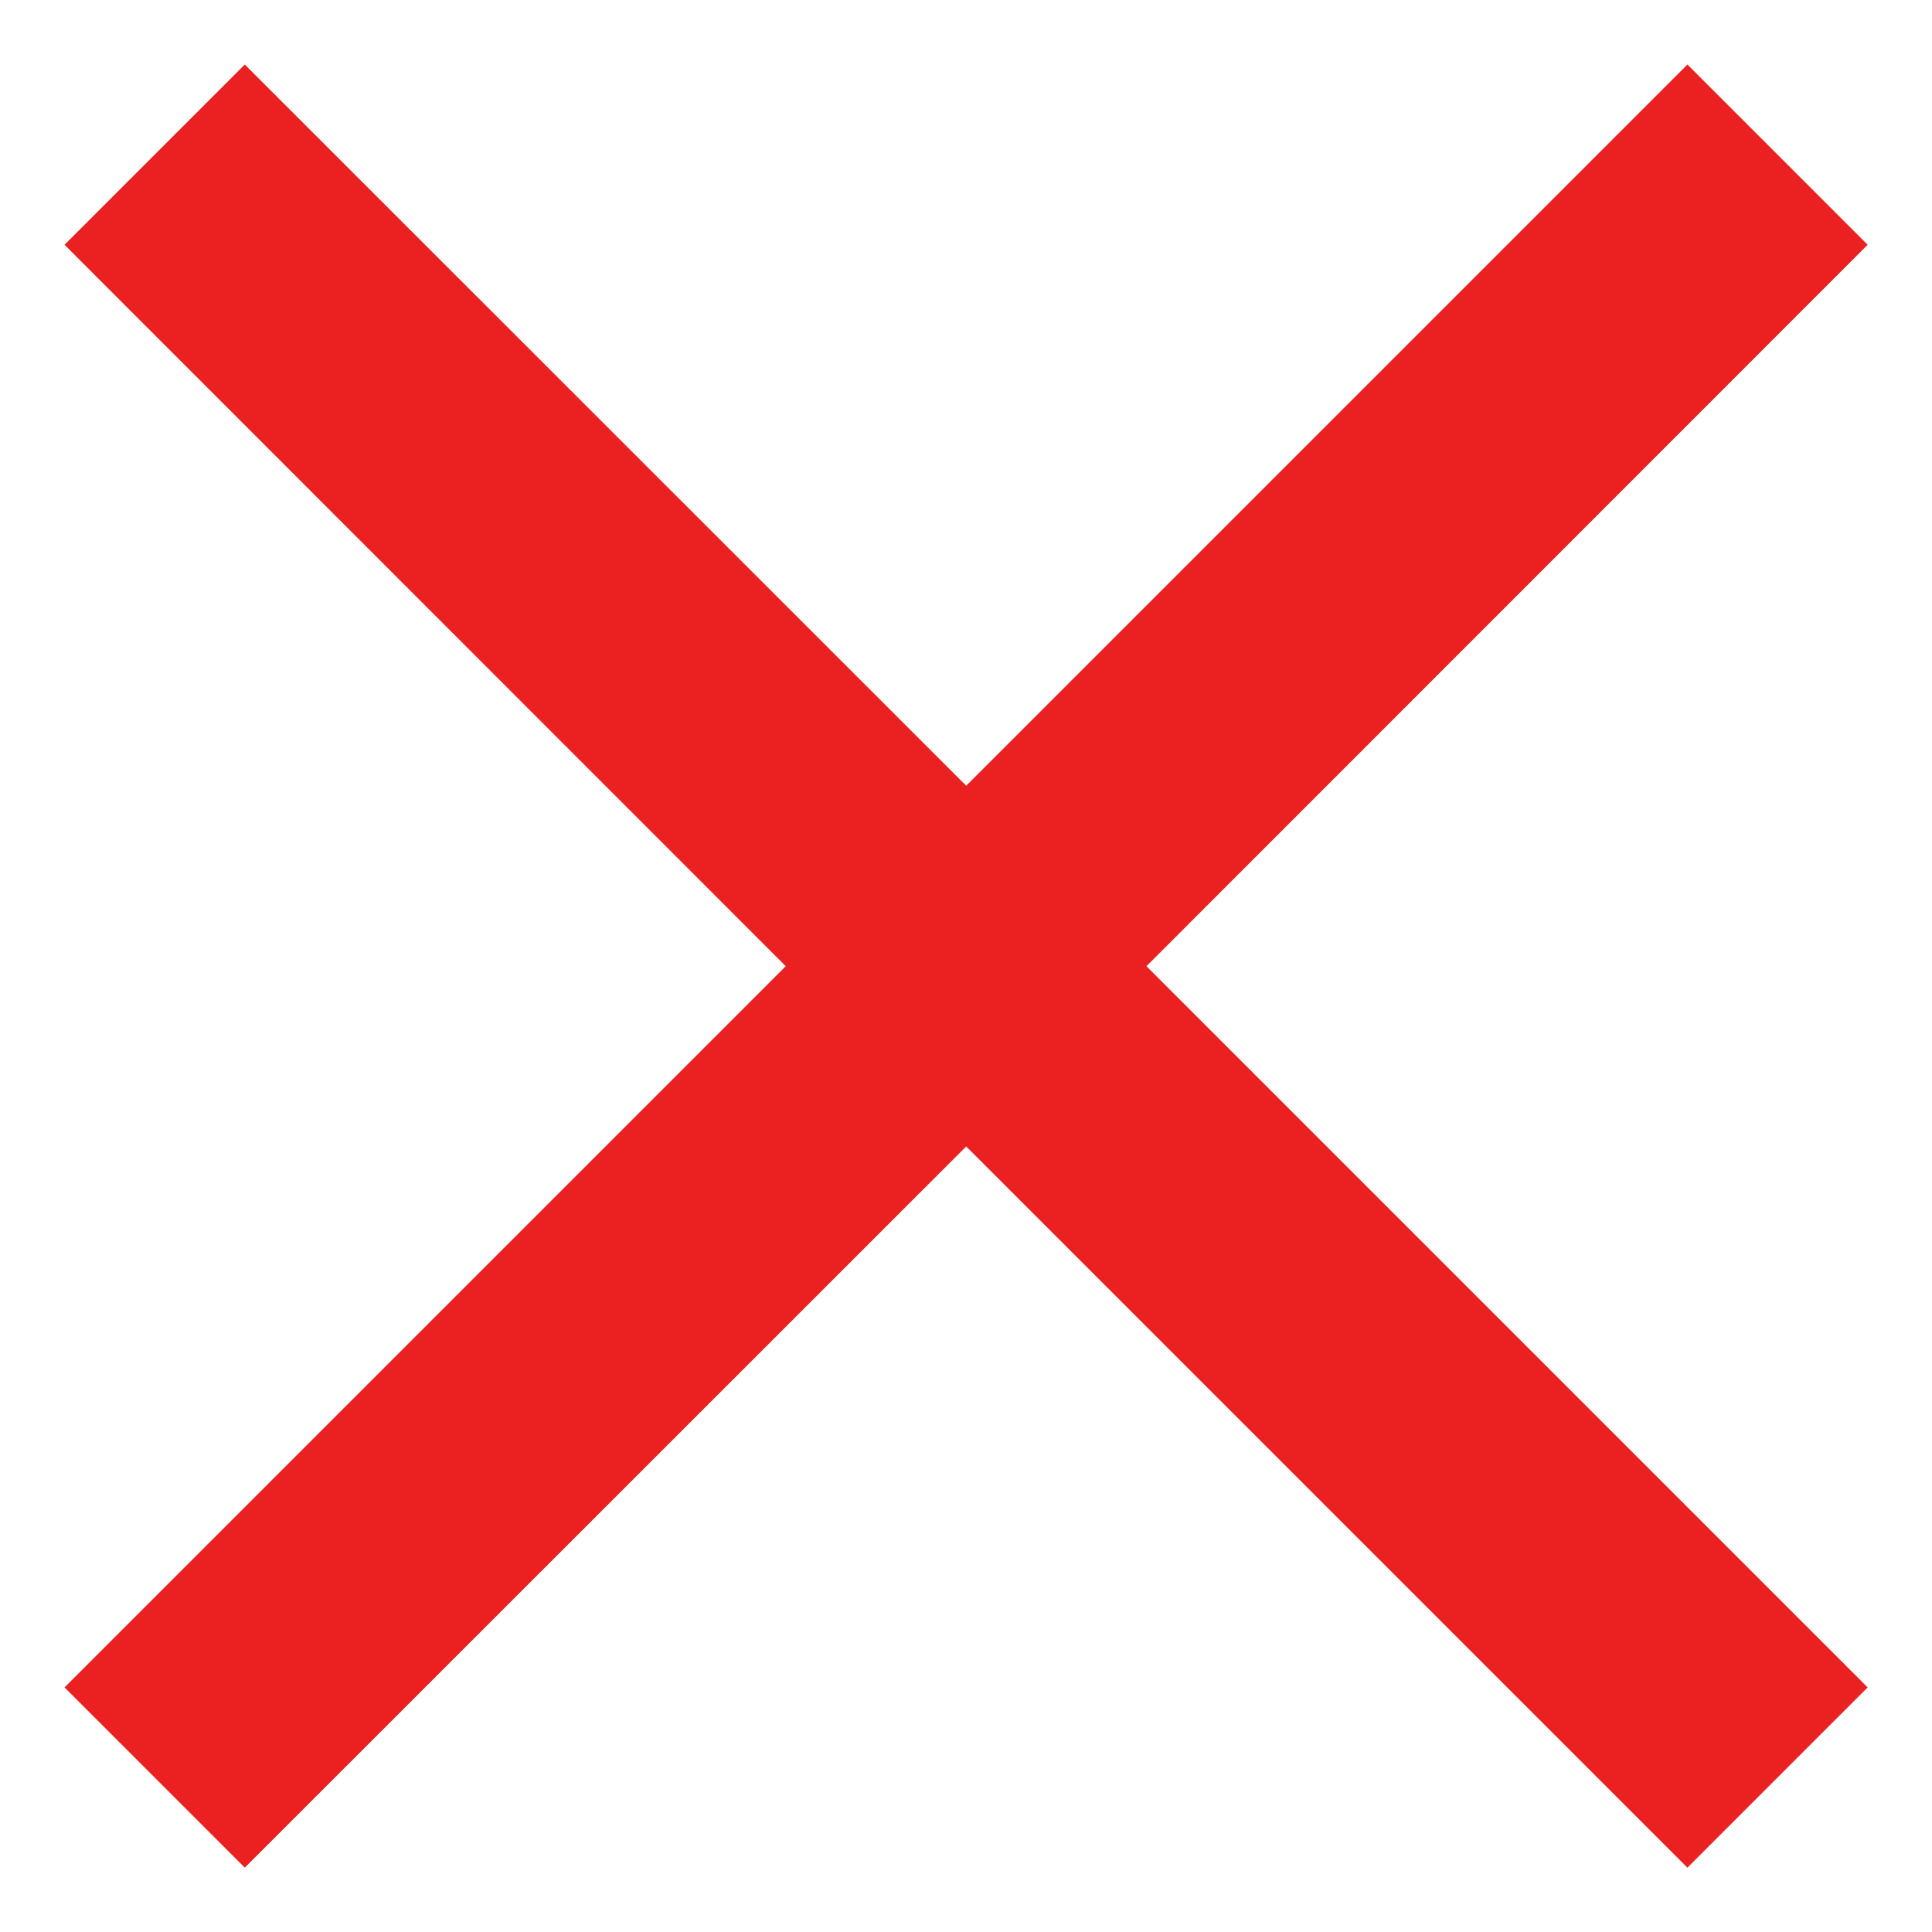 <svg width="10" height="10" viewBox="0 0 10 10" fill="none" xmlns="http://www.w3.org/2000/svg">
<path d="M1.267 9.667L0.334 8.734L4.067 5.001L0.334 1.267L1.267 0.334L5.001 4.067L8.734 0.334L9.667 1.267L5.934 5.001L9.667 8.734L8.734 9.667L5.001 5.934L1.267 9.667Z" fill="#EB2121"/>
</svg>
